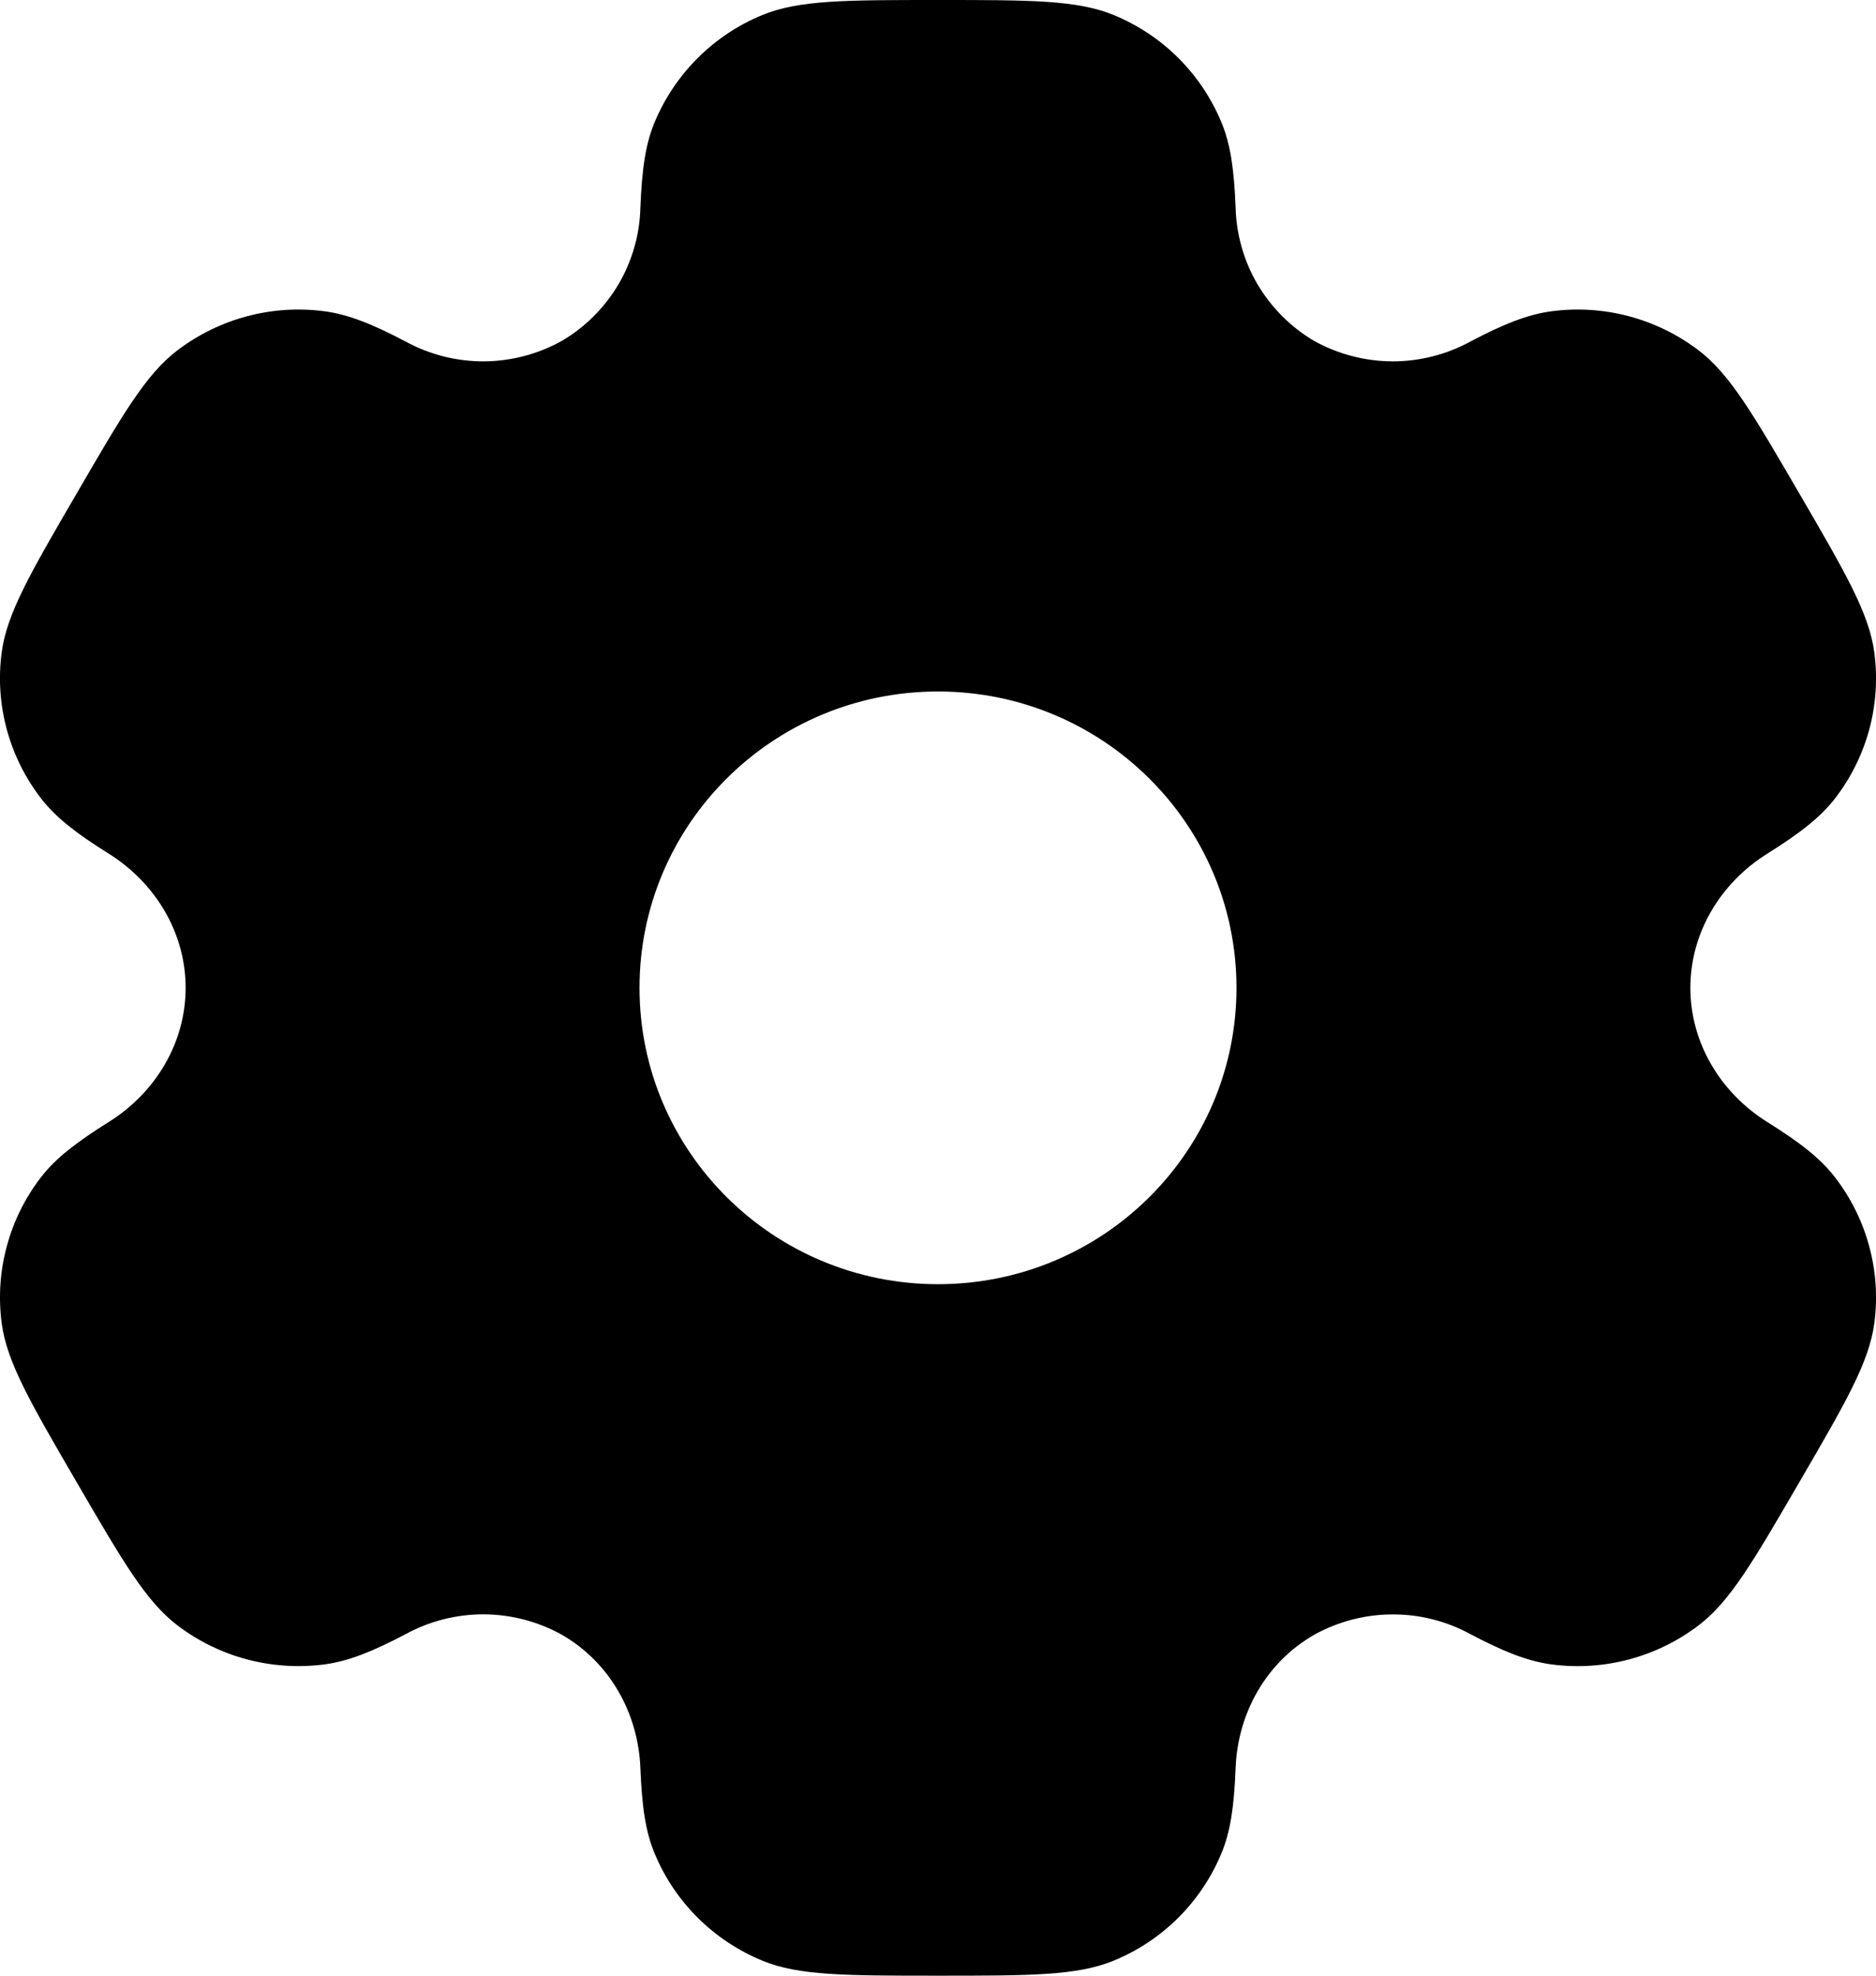 <svg viewBox="0 0 19 20" xmlns="http://www.w3.org/2000/svg">
    <path fill-rule="evenodd" clip-rule="evenodd"
        d="M11.279 0.152C10.909 -4.76837e-08 10.439 0 9.5 0C8.561 0 8.092 -4.76837e-08 7.721 0.152C7.229 0.354 6.837 0.744 6.631 1.235C6.537 1.458 6.501 1.719 6.486 2.098C6.48 2.373 6.403 2.641 6.264 2.878C6.124 3.114 5.927 3.312 5.69 3.451C5.449 3.585 5.178 3.656 4.902 3.658C4.626 3.659 4.354 3.591 4.111 3.459C3.773 3.281 3.528 3.183 3.286 3.151C2.757 3.081 2.221 3.224 1.796 3.547C1.478 3.789 1.243 4.193 0.774 5C0.304 5.807 0.07 6.21 0.017 6.605C-0.053 7.131 0.091 7.663 0.417 8.084C0.565 8.276 0.774 8.437 1.097 8.639C1.574 8.936 1.88 9.442 1.88 10C1.88 10.558 1.574 11.064 1.098 11.36C0.774 11.563 0.565 11.724 0.416 11.916C0.255 12.124 0.137 12.362 0.069 12.616C0 12.869 -0.017 13.134 0.017 13.395C0.07 13.789 0.304 14.193 0.774 15C1.244 15.807 1.478 16.21 1.796 16.453C2.22 16.776 2.756 16.918 3.286 16.849C3.528 16.817 3.773 16.719 4.111 16.541C4.354 16.409 4.626 16.341 4.902 16.342C5.179 16.344 5.45 16.415 5.691 16.549C6.177 16.829 6.465 17.344 6.486 17.902C6.501 18.282 6.537 18.542 6.631 18.765C6.835 19.255 7.227 19.645 7.721 19.848C8.091 20 8.561 20 9.5 20C10.439 20 10.909 20 11.279 19.848C11.772 19.646 12.164 19.256 12.369 18.765C12.463 18.542 12.499 18.282 12.514 17.902C12.534 17.344 12.823 16.828 13.31 16.549C13.552 16.415 13.823 16.344 14.099 16.343C14.375 16.341 14.647 16.409 14.889 16.541C15.227 16.719 15.472 16.817 15.714 16.849C16.244 16.919 16.78 16.776 17.204 16.453C17.522 16.211 17.757 15.807 18.226 15C18.696 14.193 18.93 13.79 18.983 13.395C19.018 13.134 19 12.869 18.931 12.616C18.863 12.362 18.744 12.124 18.583 11.916C18.435 11.724 18.226 11.563 17.903 11.361C17.426 11.064 17.12 10.558 17.12 10C17.12 9.442 17.426 8.936 17.902 8.64C18.226 8.437 18.435 8.276 18.584 8.084C18.745 7.876 18.863 7.638 18.932 7.384C19 7.131 19.018 6.866 18.983 6.605C18.93 6.211 18.696 5.807 18.226 5C17.756 4.193 17.522 3.79 17.204 3.547C16.779 3.224 16.244 3.081 15.714 3.151C15.472 3.183 15.227 3.281 14.889 3.459C14.647 3.591 14.374 3.659 14.098 3.658C13.822 3.656 13.551 3.585 13.309 3.451C13.073 3.312 12.876 3.114 12.736 2.878C12.597 2.641 12.521 2.373 12.514 2.098C12.499 1.718 12.463 1.458 12.369 1.235C12.268 0.992 12.119 0.771 11.932 0.585C11.745 0.399 11.523 0.252 11.279 0.152ZM9.5 13C11.17 13 12.523 11.657 12.523 10C12.523 8.343 11.169 7 9.5 7C7.83 7 6.477 8.343 6.477 10C6.477 11.657 7.831 13 9.5 13Z"
        fill="currentColor" />
</svg>
